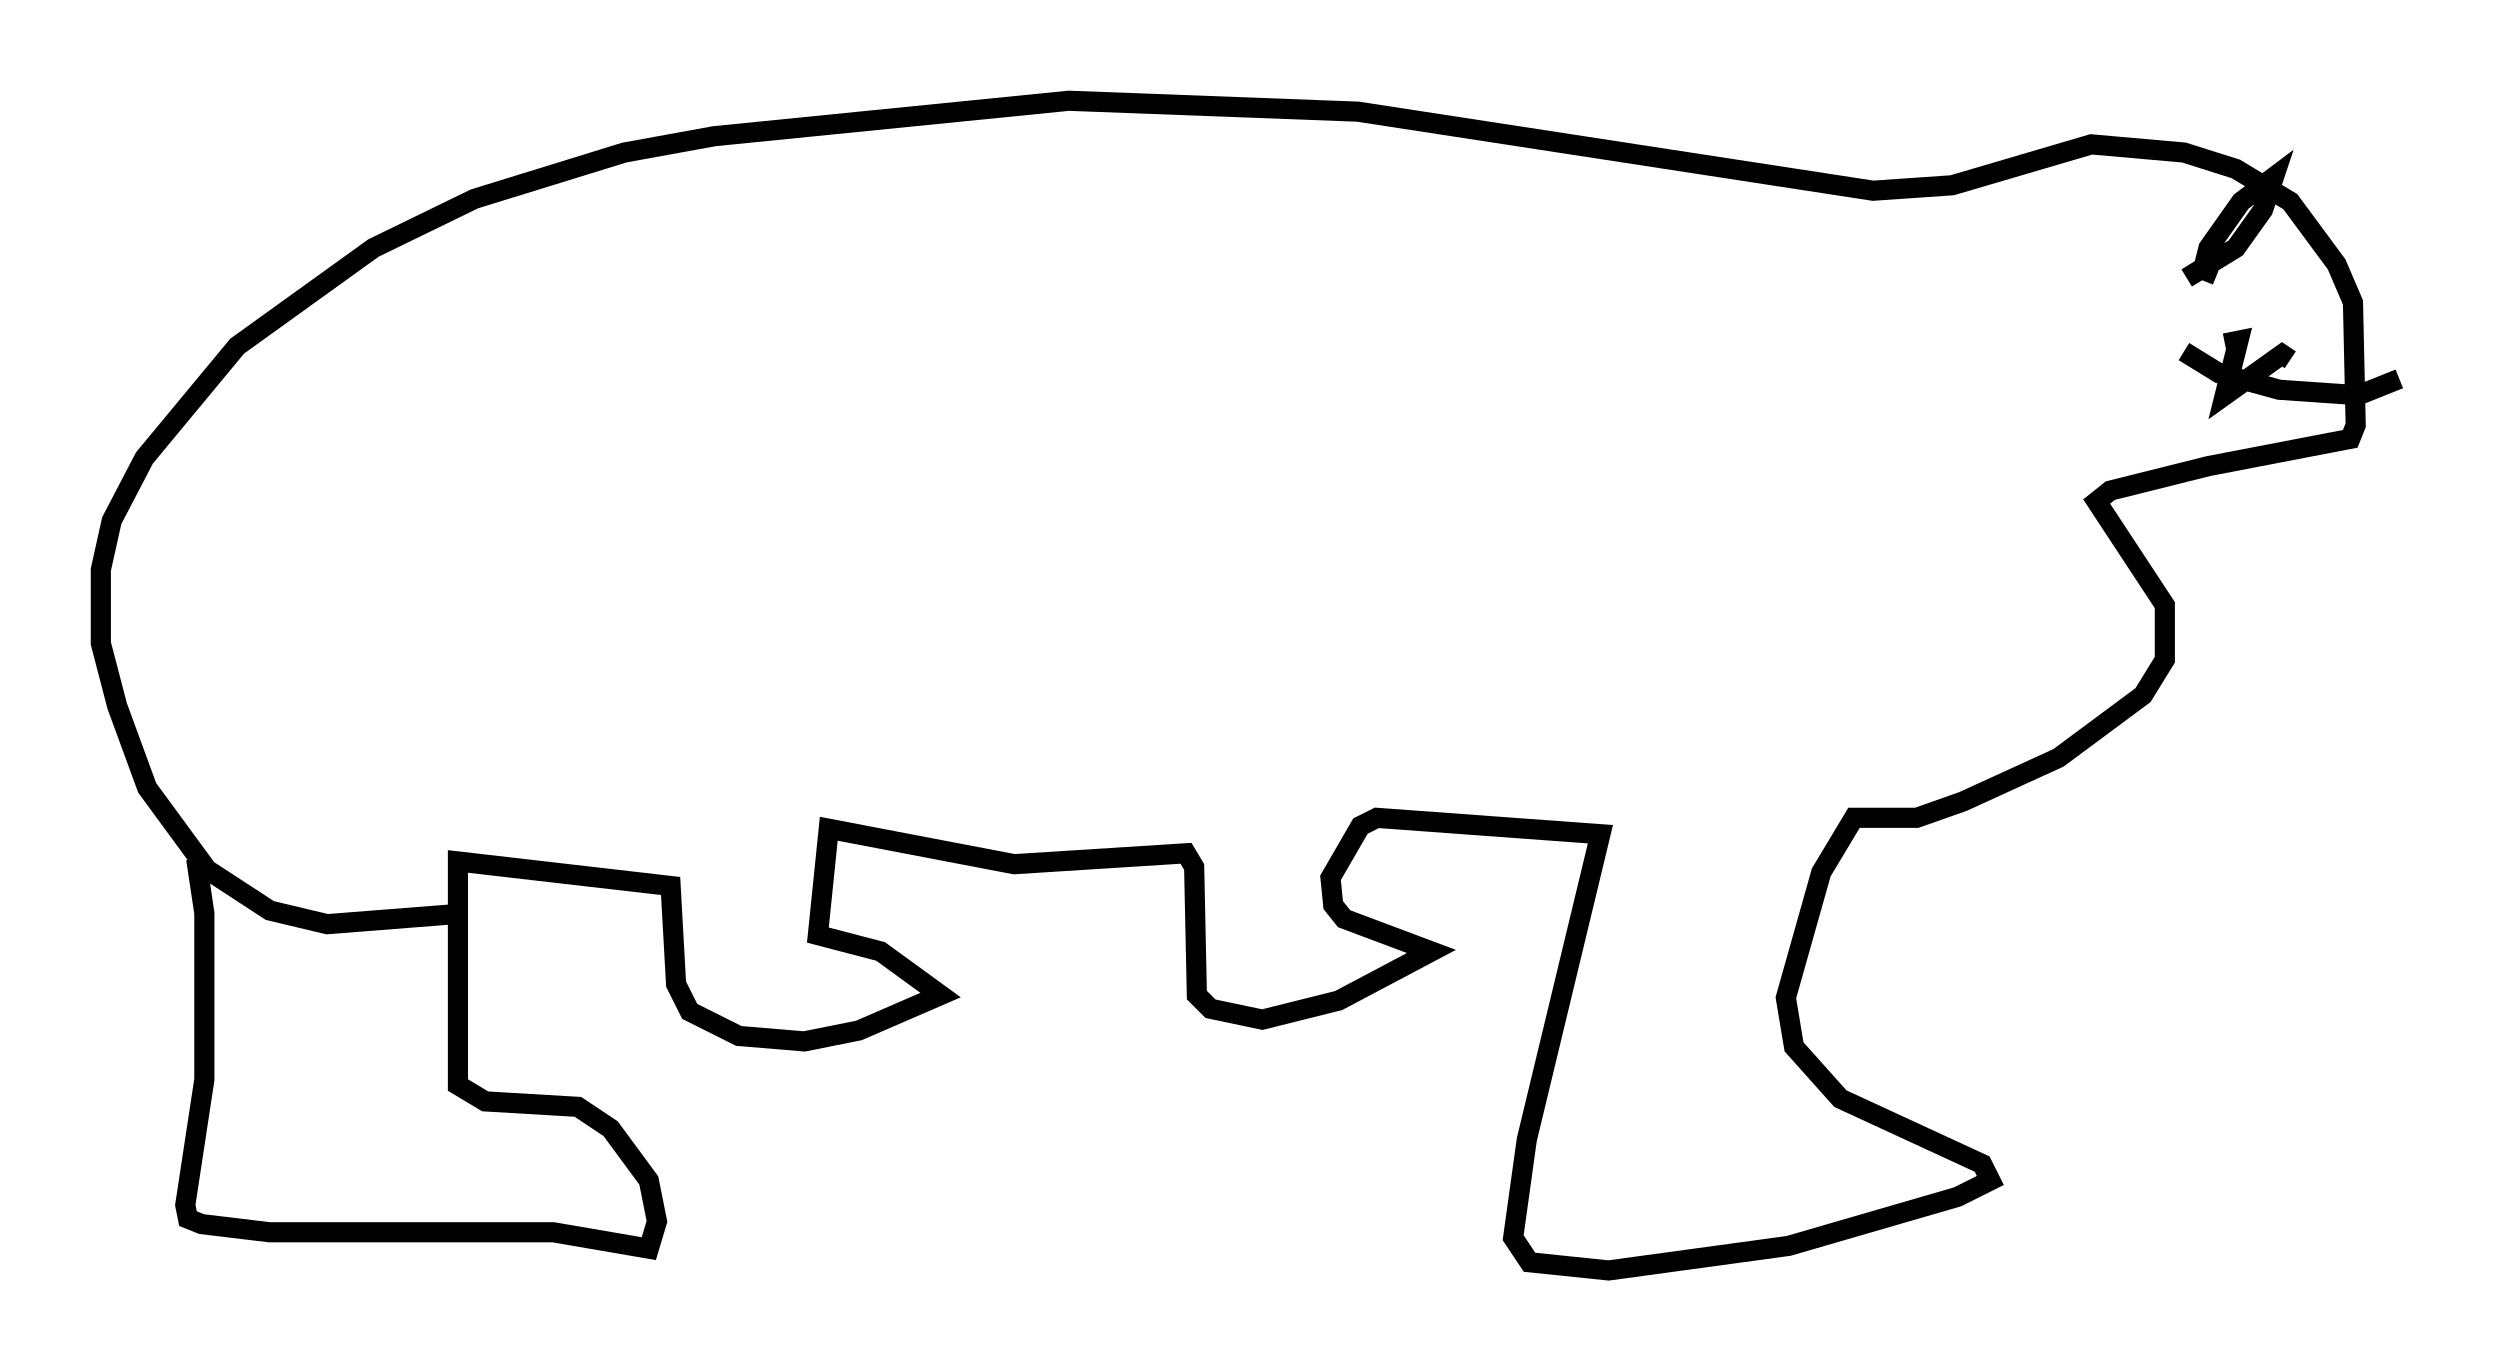 <?xml version="1.0" encoding="utf-8" ?>
<svg baseProfile="full" height="68.051" version="1.1" width="124.072" xmlns="http://www.w3.org/2000/svg" xmlns:ev="http://www.w3.org/2001/xml-events" xmlns:xlink="http://www.w3.org/1999/xlink"><defs /><rect fill="white" height="68.051" width="124.072" x="0" y="0" /><path d="M9.059, 41.941 m0.677, 0.677 l0.406, 2.706 0.0, 8.254 l-0.947, 6.225 0.135, 0.677 l0.677, 0.271 3.383, 0.406 l14.073, 0.0 4.736, 0.812 l0.406, -1.353 -0.406, -2.03 l-1.894, -2.571 -1.624, -1.083 l-4.601, -0.271 -1.353, -0.812 l0.0, -11.096 10.555, 1.218 l0.271, 4.871 0.677, 1.353 l2.436, 1.218 3.248, 0.271 l2.706, -0.541 4.059, -1.759 l-2.977, -2.165 -3.112, -0.812 l0.541, -5.277 9.202, 1.759 l8.525, -0.541 0.406, 0.677 l0.135, 6.36 0.677, 0.677 l2.571, 0.541 3.789, -0.947 l4.601, -2.436 -4.33, -1.624 l-0.541, -0.677 -0.135, -1.353 l1.488, -2.571 0.812, -0.406 l11.096, 0.812 -3.654, 15.155 l-0.677, 4.871 0.812, 1.218 l3.924, 0.406 8.931, -1.218 l8.39, -2.436 1.624, -0.812 l-0.406, -0.812 -7.036, -3.248 l-2.3, -2.571 -0.406, -2.436 l1.759, -6.225 1.624, -2.706 l3.112, 0.0 2.3, -0.812 l4.736, -2.165 4.195, -3.112 l1.083, -1.759 0.0, -2.706 l-3.383, -5.142 0.677, -0.541 l4.871, -1.218 7.036, -1.353 l0.271, -0.677 -0.135, -6.089 l-0.812, -1.894 -2.3, -3.112 l-2.706, -1.624 -2.571, -0.812 l-4.601, -0.406 -6.901, 2.03 l-3.924, 0.271 -25.575, -3.924 l-14.344, -0.541 -17.591, 1.759 l-4.465, 0.812 -7.442, 2.3 l-5.007, 2.436 -6.766, 4.871 l-4.601, 5.548 -1.624, 3.112 l-0.541, 2.436 0.0, 3.654 l0.812, 3.112 1.488, 4.059 l2.977, 4.059 3.112, 2.03 l2.842, 0.677 6.901, -0.541 m95.939, -26.522 l-2.03, 0.812 -3.924, -0.271 l-2.977, -0.812 -1.759, -1.083 m2.03, -0.406 l0.677, -0.135 -0.677, 2.706 l2.842, -2.03 0.406, 0.271 m-3.654, -4.195 l-0.677, -0.271 0.271, -1.083 l1.624, -2.3 1.624, -1.218 l-0.541, 1.624 -1.353, 1.894 l-2.436, 1.488 " fill="none" stroke="black" stroke-width="1" /></svg>
